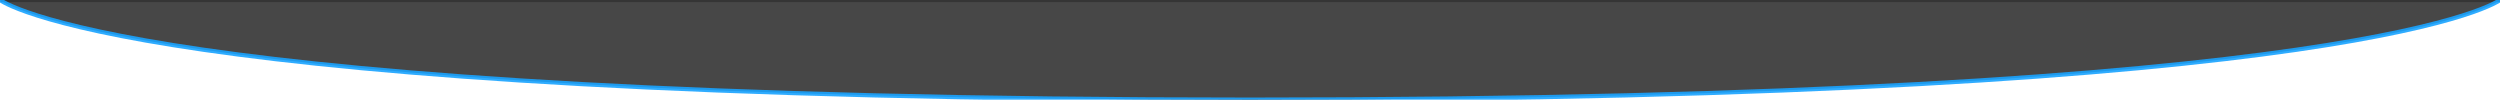 <?xml version="1.0" encoding="UTF-8" standalone="no"?>
<!-- Created with Inkscape (http://www.inkscape.org/) -->

<svg
   xmlns:dc="http://purl.org/dc/elements/1.1/"
   xmlns:cc="http://creativecommons.org/ns#"
   xmlns:rdf="http://www.w3.org/1999/02/22-rdf-syntax-ns#"
   xmlns:svg="http://www.w3.org/2000/svg"
   xmlns="http://www.w3.org/2000/svg"
   xmlns:sodipodi="http://sodipodi.sourceforge.net/DTD/sodipodi-0.dtd"
   xmlns:inkscape="http://www.inkscape.org/namespaces/inkscape"
   width="591.429"
   height="23.576"
   id="svg4523"
   version="1.1"
   inkscape:version="0.48.4 r9939"
   sodipodi:docname="gametreeheader.svg">
  <defs
     id="defs4525" />
  <sodipodi:namedview
     id="base"
     pagecolor="#ffffff"
     bordercolor="#666666"
     borderopacity="1.0"
     inkscape:pageopacity="0.0"
     inkscape:pageshadow="2"
     inkscape:zoom="3.959798"
     inkscape:cx="295.55872"
     inkscape:cy="13.265242"
     inkscape:document-units="px"
     inkscape:current-layer="layer1"
     showgrid="false"
     inkscape:snap-bbox="true"
     inkscape:bbox-nodes="true"
     inkscape:bbox-paths="true"
     inkscape:snap-bbox-edge-midpoints="true"
     inkscape:snap-bbox-midpoints="true"
     inkscape:object-paths="true"
     inkscape:snap-intersection-paths="true"
     inkscape:object-nodes="true"
     inkscape:snap-smooth-nodes="true"
     inkscape:snap-midpoints="true"
     inkscape:snap-object-midpoints="true"
     inkscape:snap-center="true"
     inkscape:snap-page="true"
     inkscape:snap-global="false"
     inkscape:window-width="1800"
     inkscape:window-height="990"
     inkscape:window-x="95"
     inkscape:window-y="34"
     inkscape:window-maximized="0"
     fit-margin-top="0"
     fit-margin-left="0"
     fit-margin-right="0"
     fit-margin-bottom="0" />
  <g
     inkscape:label="Layer 1"
     inkscape:groupmode="layer"
     id="layer1"
     transform="translate(-76.333,-514.393)">
    <path
       style="opacity:0.9;fill:#19a3ff;fill-opacity:1;stroke:#333333;stroke-width:1px;stroke-linecap:butt;stroke-linejoin:miter;stroke-opacity:1"
       d="m 667.762,514.393 -591.33,0"
       id="path6026"
       inkscape:connector-curvature="0"
       sodipodi:nodetypes="cc" />
    <path
       style="opacity:0.9;fill:#333333;fill-opacity:1;stroke:#19a3ff;stroke-linecap:round;stroke-opacity:1"
       d="m 667.762,514.393 c 0,0 -30.17,23.576 -295.714,23.576 -265.544,0 -295.714,-23.576 -295.714,-23.576"
       id="rect4531"
       inkscape:connector-curvature="0"
       sodipodi:nodetypes="czc" />
  </g>
</svg>
